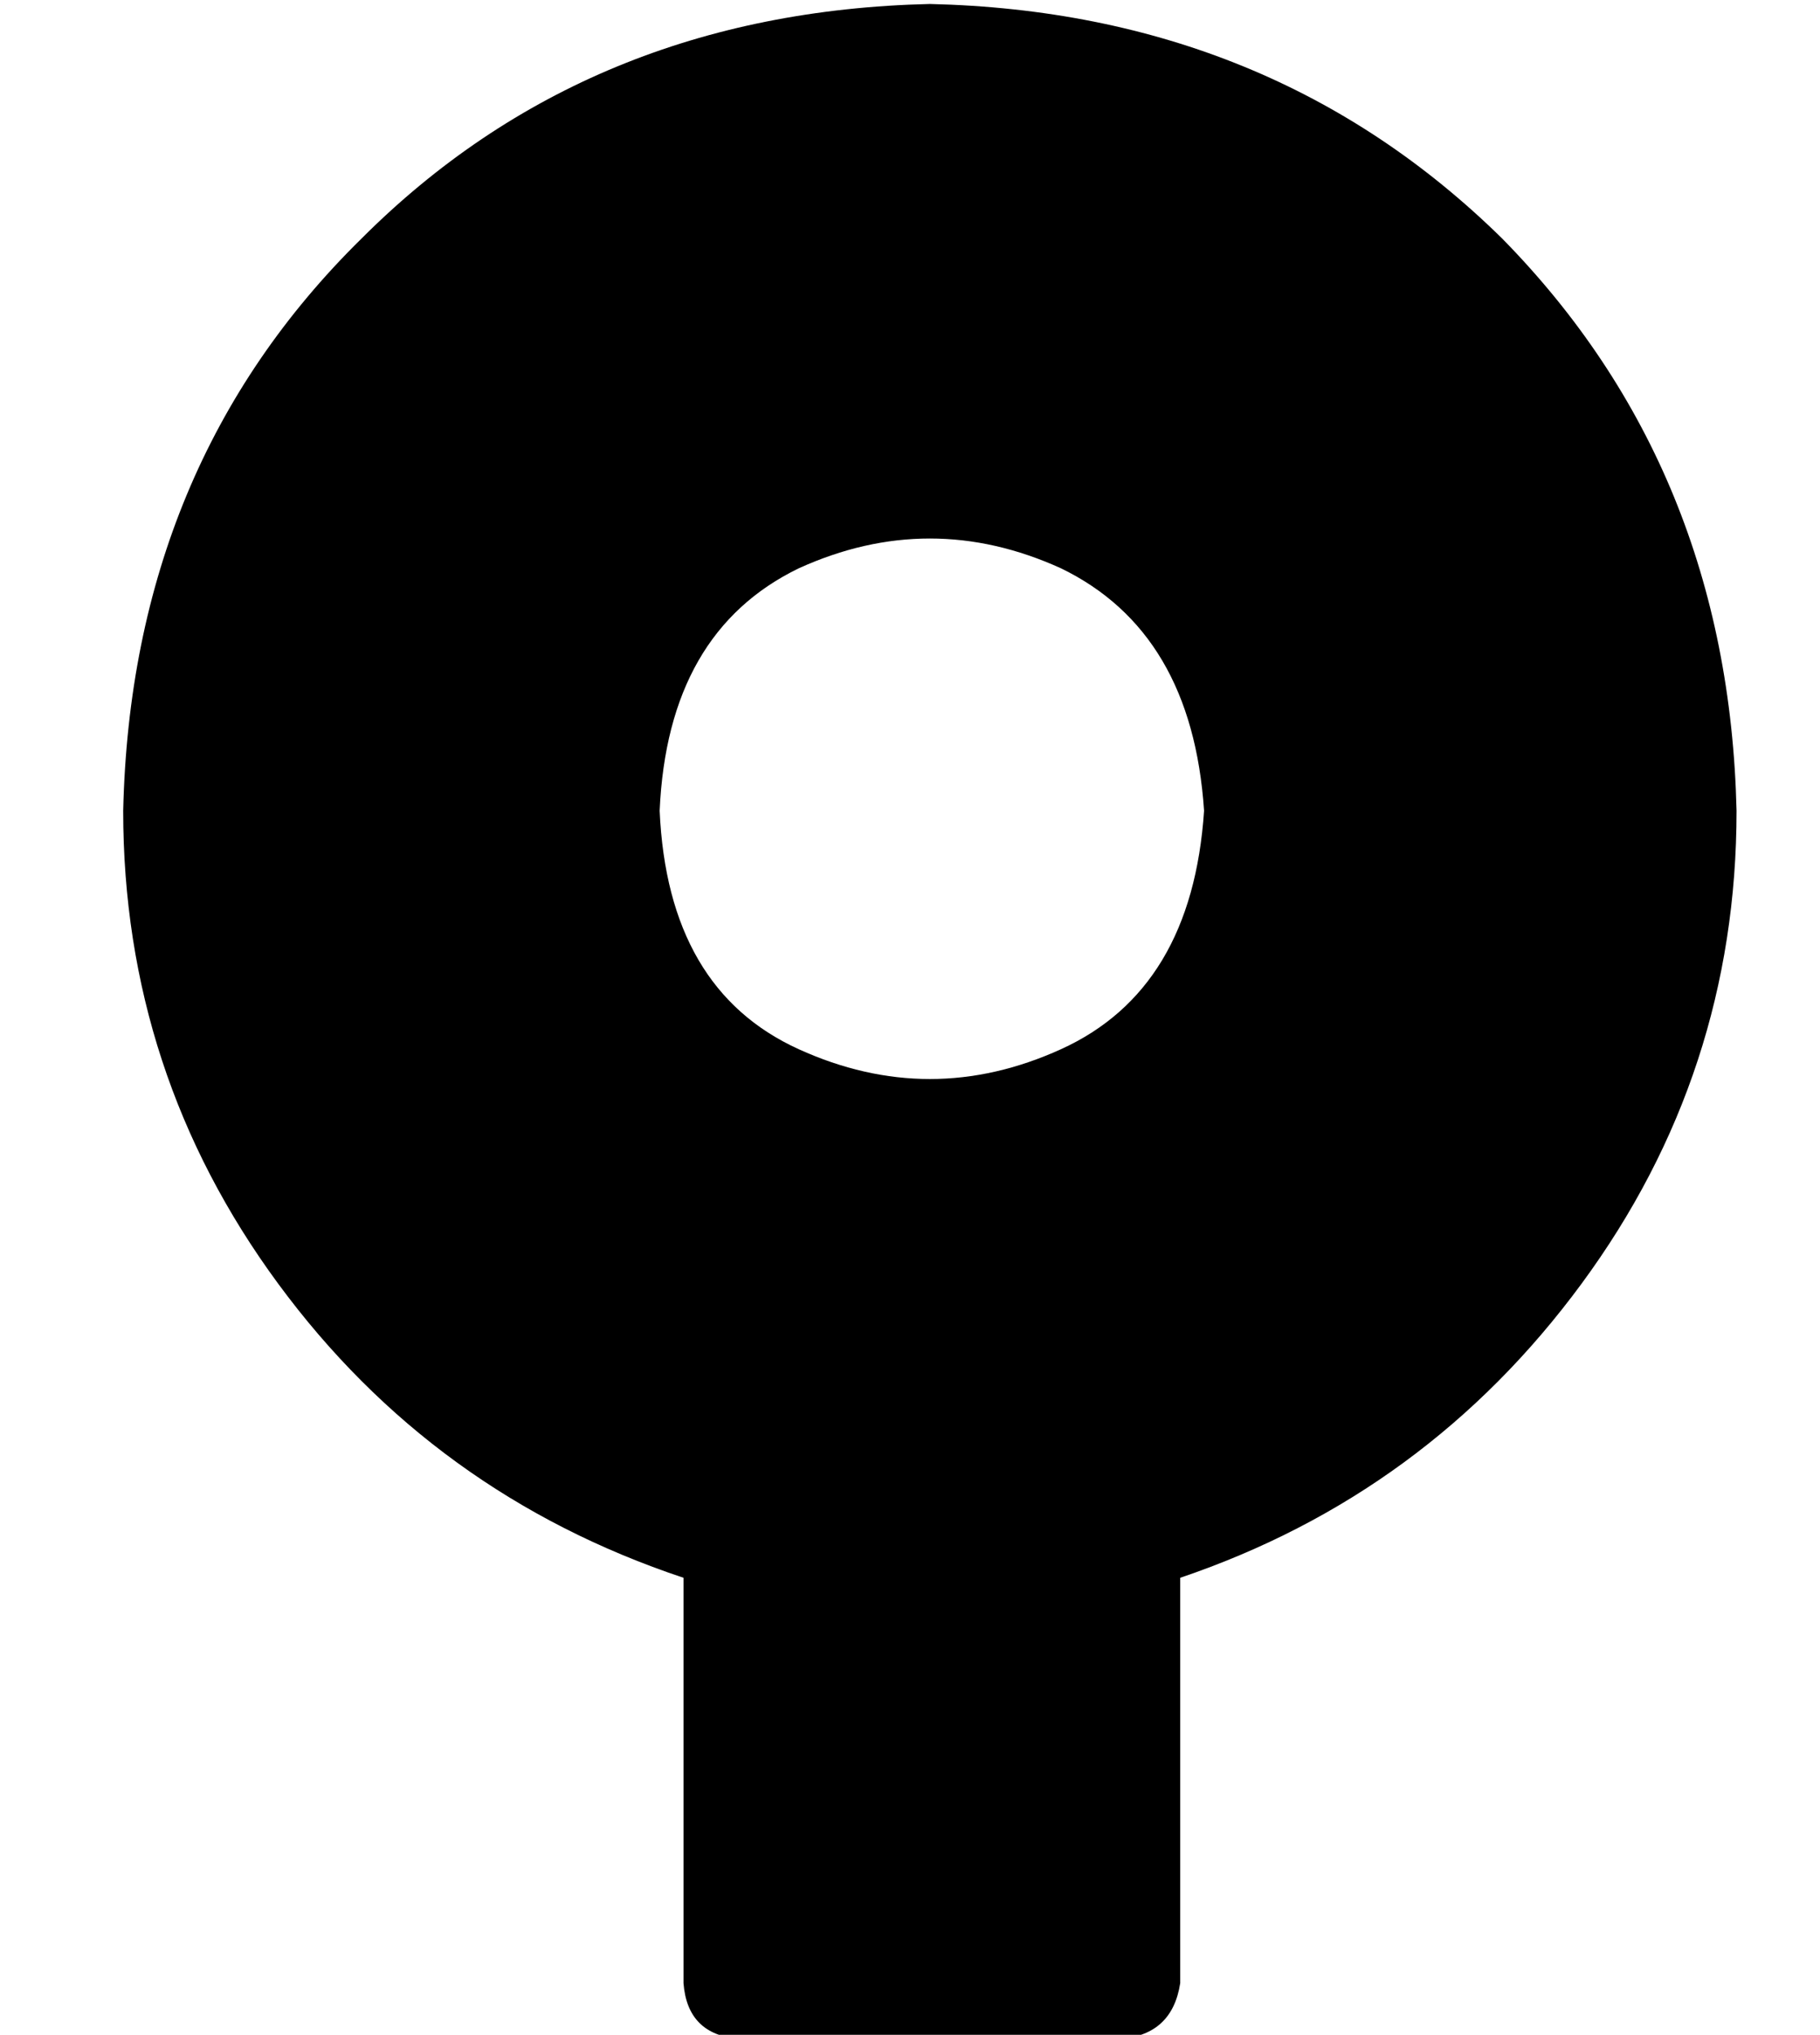 <?xml version="1.0" standalone="no"?>
<!DOCTYPE svg PUBLIC "-//W3C//DTD SVG 1.1//EN" "http://www.w3.org/Graphics/SVG/1.1/DTD/svg11.dtd" >
<svg xmlns="http://www.w3.org/2000/svg" xmlns:xlink="http://www.w3.org/1999/xlink" version="1.1" viewBox="-10 -40 458 512">
   <path fill="currentColor"
d="M427 164q-2 -86 -59 -144v0v0q-58 -57 -144 -59q-86 2 -143 59q-58 57 -60 144q0 66 39 119t102 74v102v0q1 13 14 14h96v0q13 -1 15 -14v-102v0q62 -21 101 -74t39 -119v0zM156 164q2 -45 35 -61v0v0q33 -15 66 0v0v0q33 16 36 61q-3 45 -36 60t-66 0t-35 -60v0z" />
</svg>
